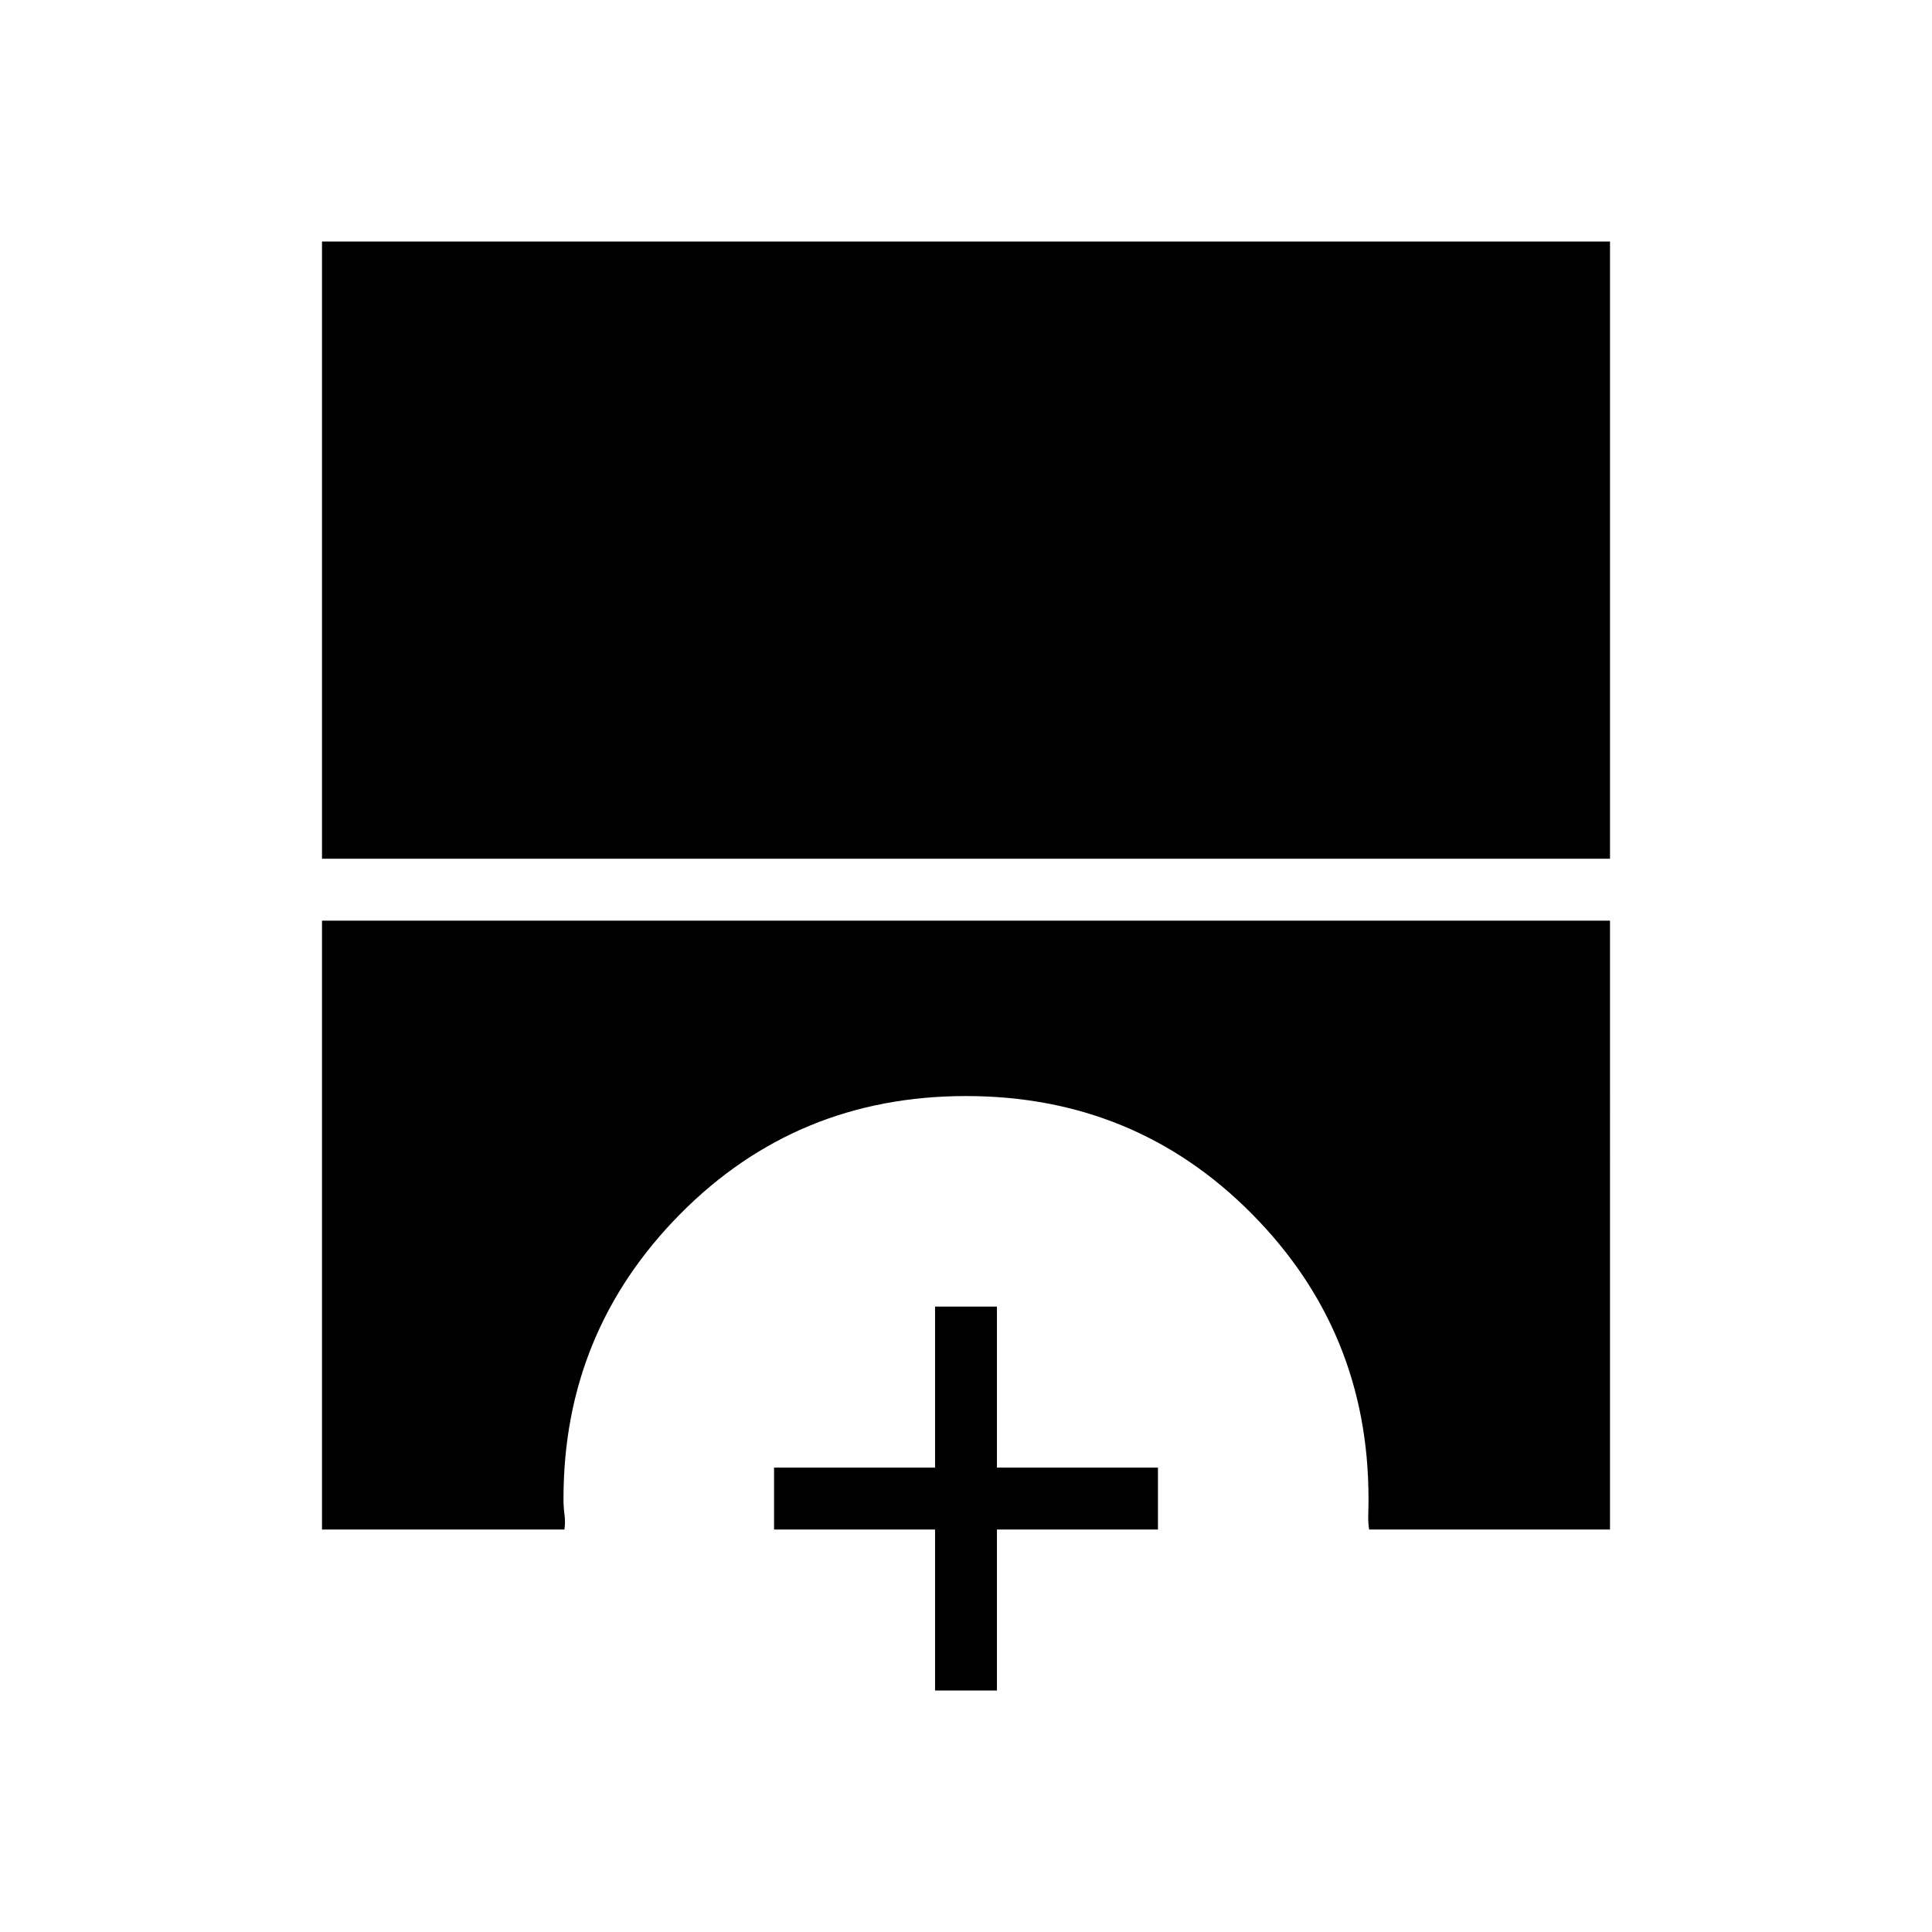 <svg xmlns="http://www.w3.org/2000/svg" width="48" height="48" viewBox="0 -960 960 960"><path d="M160-533.31V-840h640v306.69H160ZM160-200v-302.54h640V-200H680.31q-.54-3.27-.43-7.11.12-3.83.12-8.27 0-83.01-58-141.51-58-58.49-142-58.49t-142 58.61q-58 58.61-58 141.39 0 4.3.5 8.01.5 3.72-.04 7.37H160Zm304.62 80v-80h-80v-30.77h80v-80h30.76v80h80V-200h-80v80h-30.76Z"/></svg>